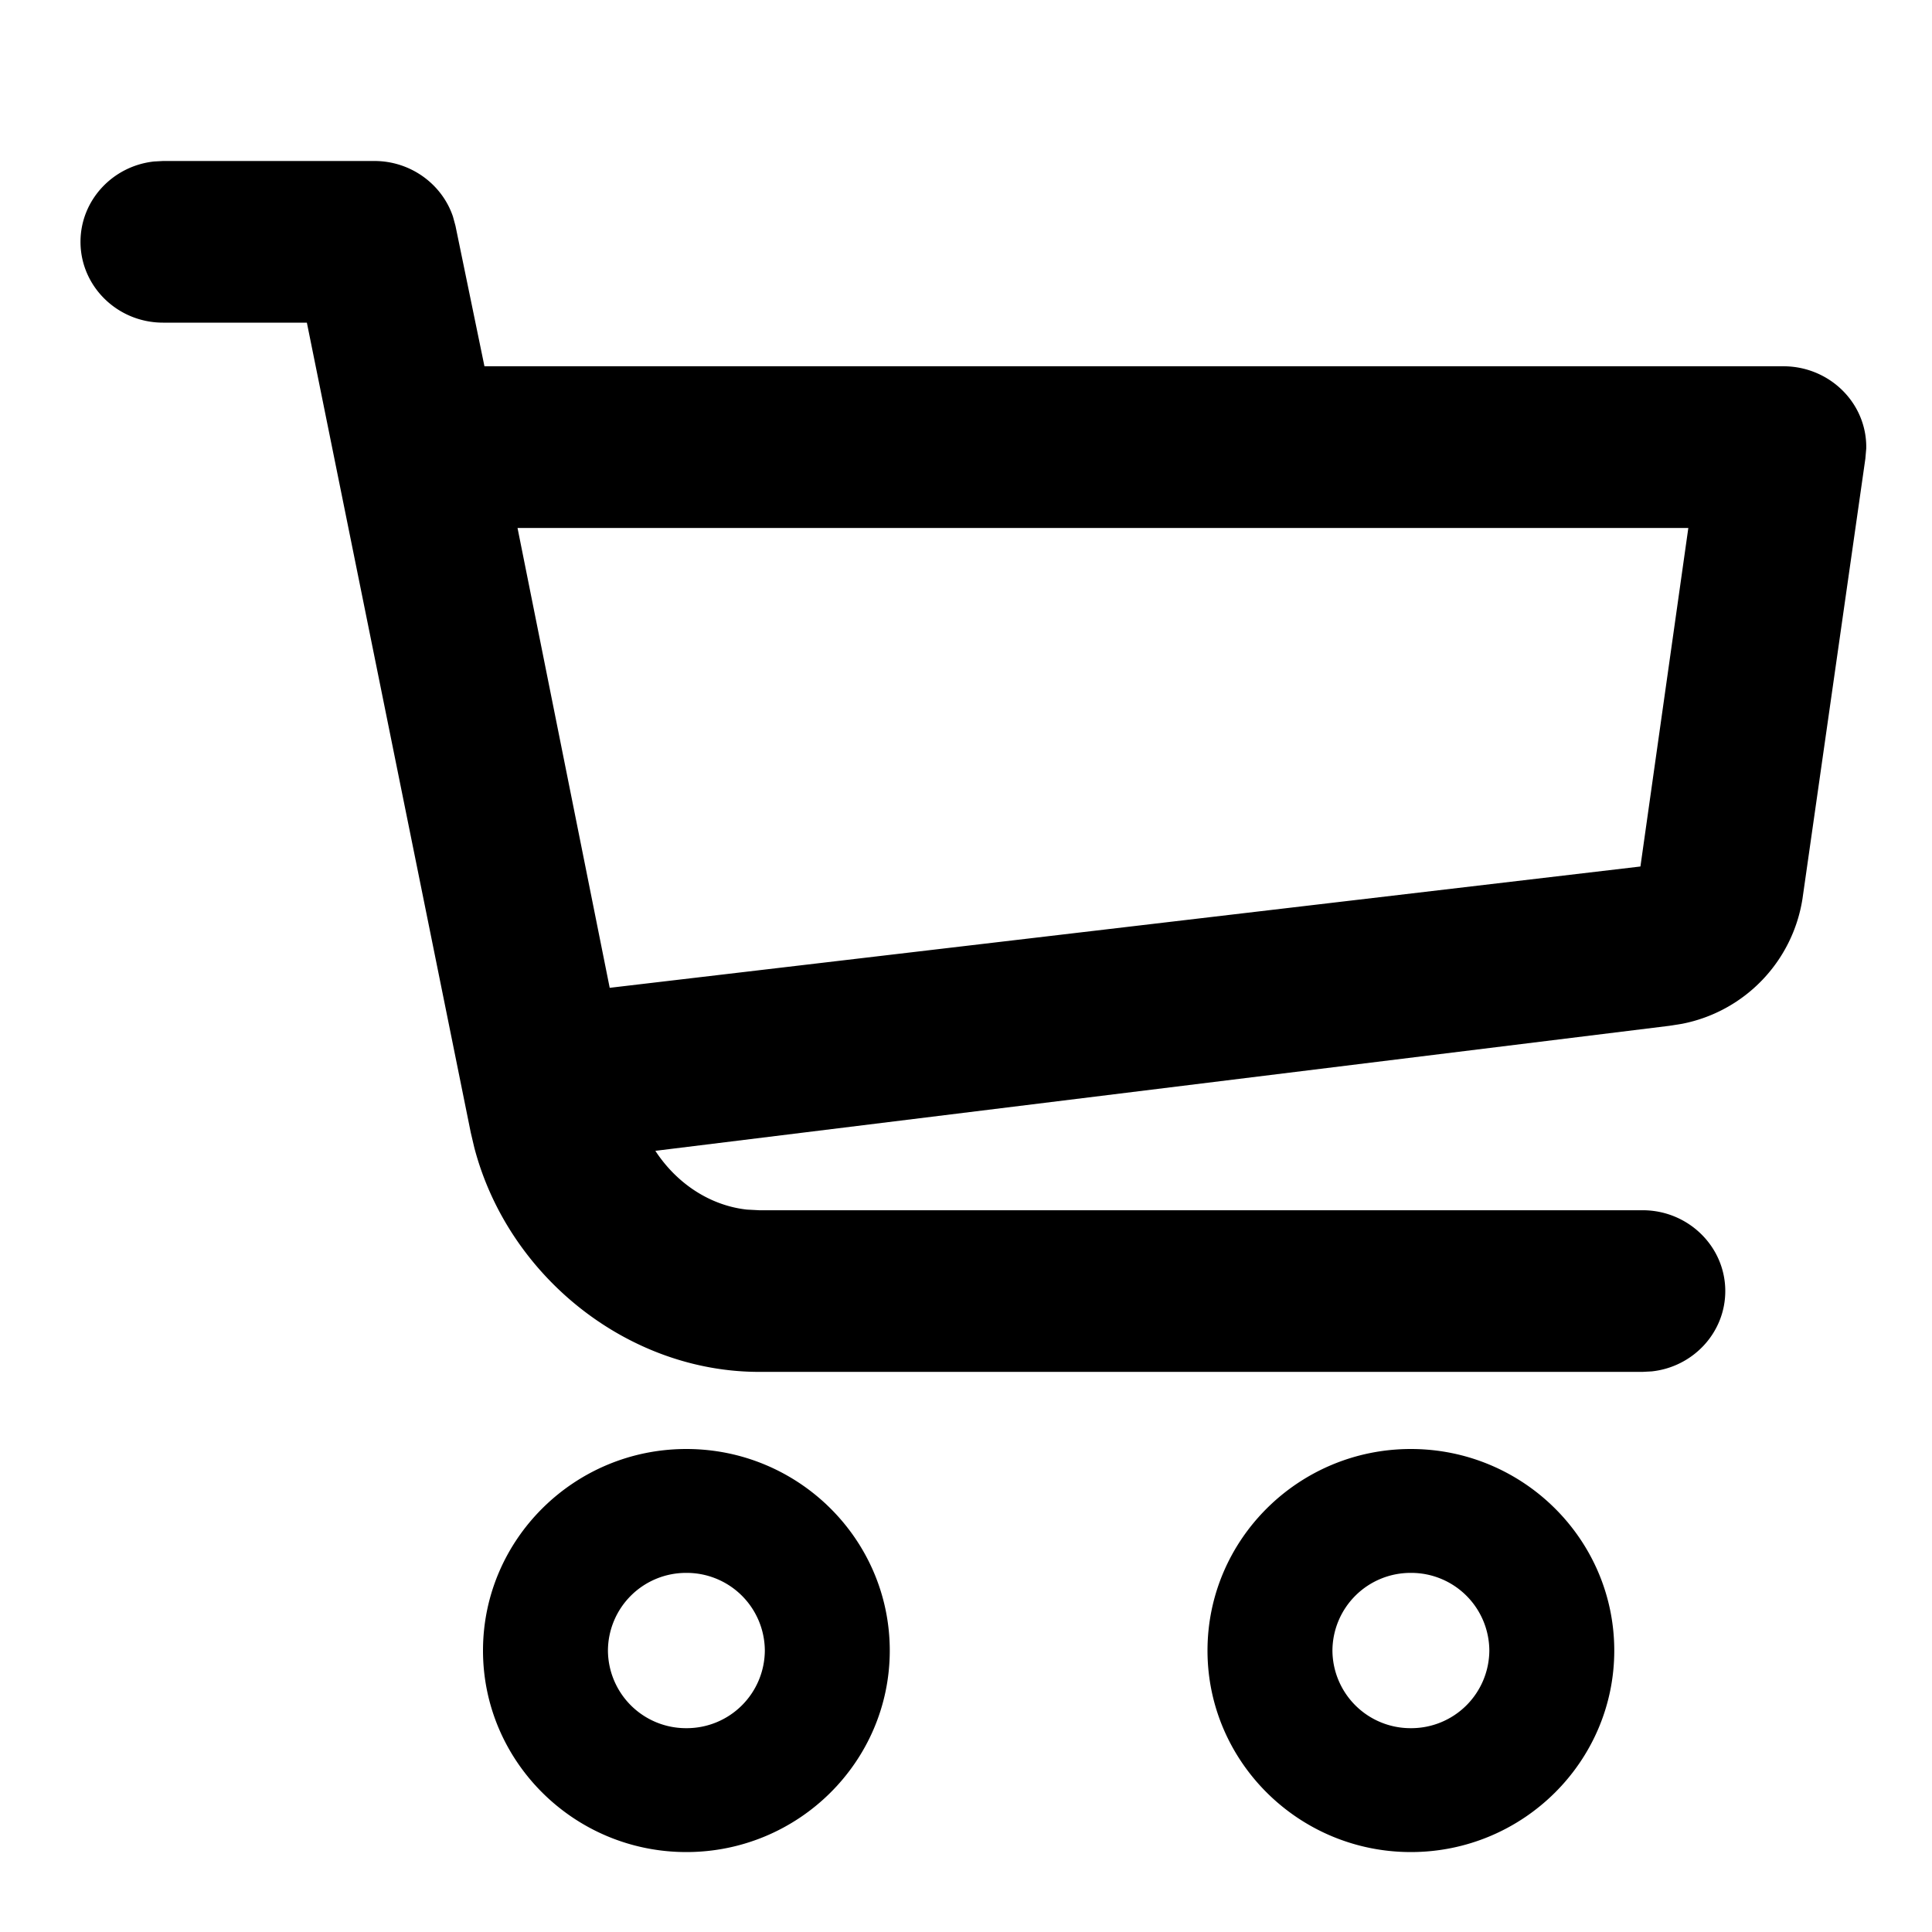<svg viewBox="0 0 24 24">
    <path d="M17.526 18c1.394 0 2.527 1.123 2.527 2.504 0 1.379-1.133 2.503-2.527 2.503-1.393 0-2.526-1.124-2.526-2.503C15 19.123 16.133 18 17.526 18zm0 1.539a.97.97 0 00-.974.965.97.97 0 00.974.964.97.97 0 00.975-.964.97.97 0 00-.975-.965zm-9 1.929a.97.97 0 01-.974-.964.97.97 0 01.974-.965.97.97 0 01.975.965.97.97 0 01-.975.964zm0-3.468c1.394 0 2.527 1.123 2.527 2.504 0 1.379-1.133 2.503-2.527 2.503C7.133 23.007 6 21.883 6 20.504 6 19.123 7.133 18 8.526 18zM2.025 2h2.627c.446 0 .838.284.975.691l.031.114.36 1.745h16.137c.297 0 .578.125.774.343.17.189.26.432.254.681l-.011.125-.781 5.466a1.878 1.878 0 01-1.496 1.553l-.158.025-12.596 1.553c.268.41.683.68 1.137.73l.152.008h10.975c.567 0 1.027.451 1.027 1.004 0 .517-.4.944-.915.998l-.112.006H9.43c-1.63 0-3.119-1.185-3.538-2.786l-.044-.187L3.812 4.008H2.025C1.46 4.008 1 3.558 1 3.004c0-.516.4-.943.914-.998L2.025 2h2.627-2.627zm18.948 4.559H6.429l1.145 5.712 12.804-1.507.595-4.205z" fill-rule="evenodd"/>
</svg>
